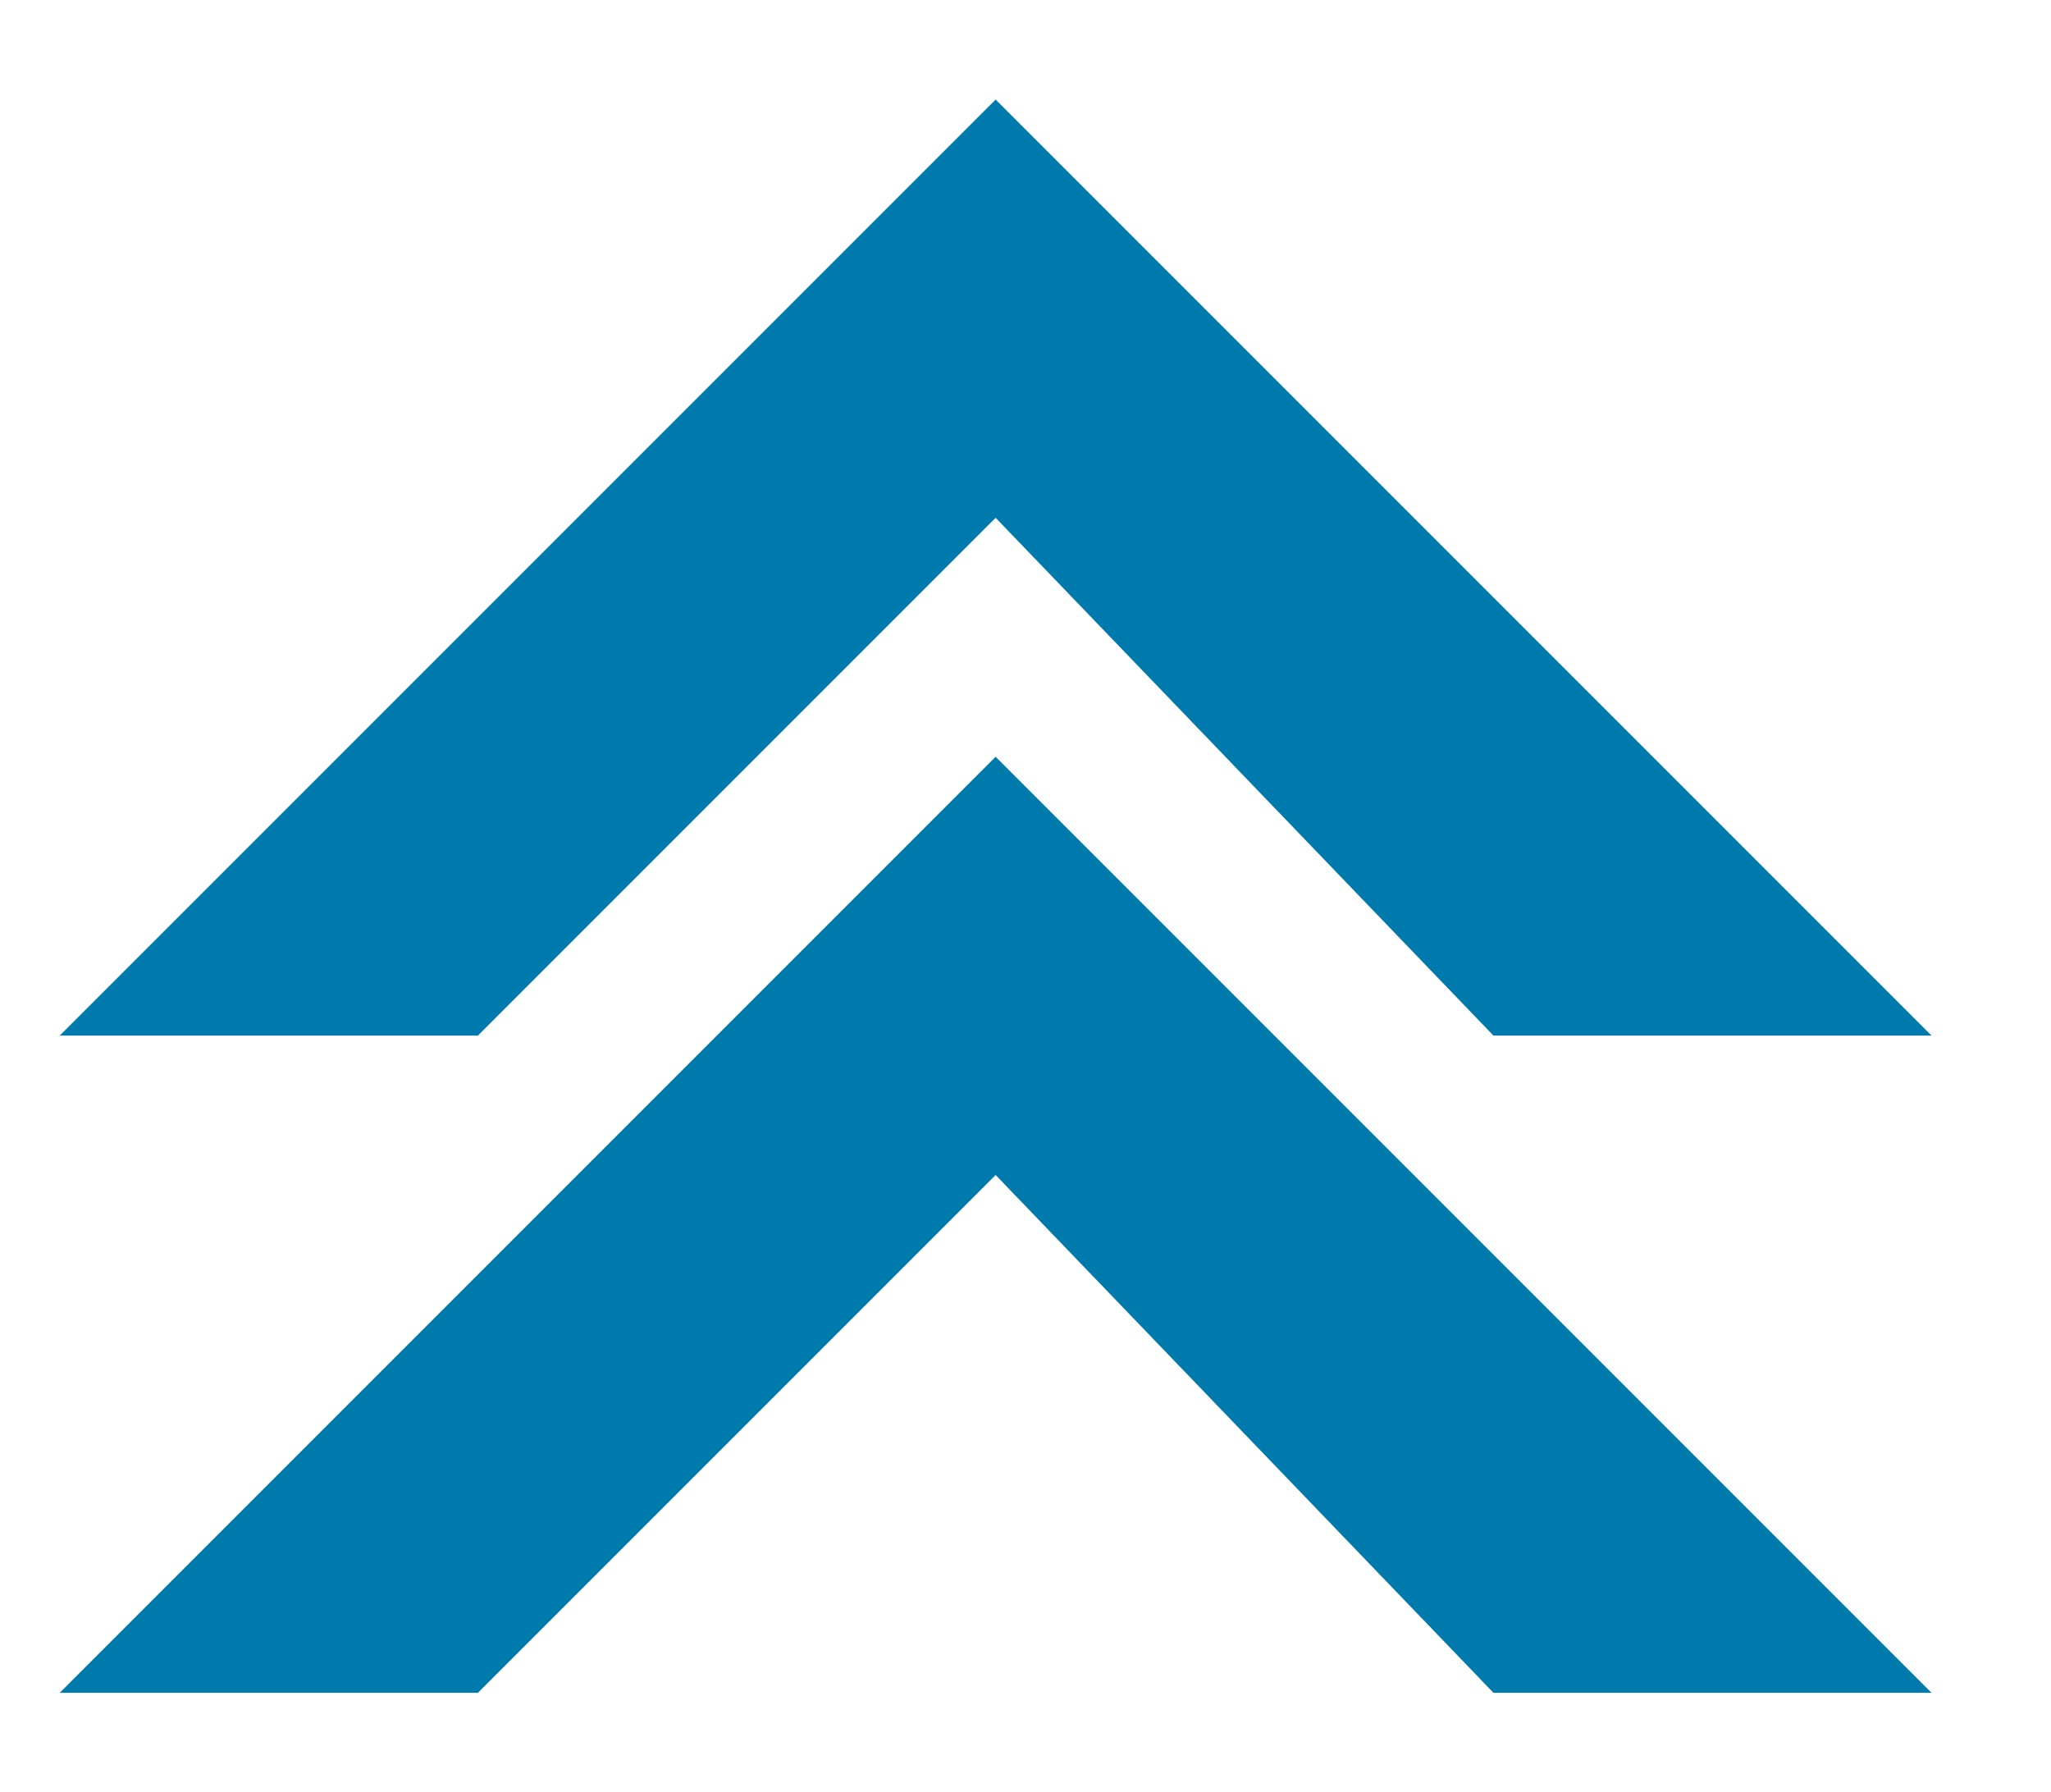 <?xml version="1.0" encoding="utf-8"?>
<!-- Generator: Adobe Illustrator 17.0.0, SVG Export Plug-In . SVG Version: 6.00 Build 0)  -->
<!DOCTYPE svg PUBLIC "-//W3C//DTD SVG 1.1//EN" "http://www.w3.org/Graphics/SVG/1.1/DTD/svg11.dtd">
<svg version="1.1" id="Layer_1" xmlns="http://www.w3.org/2000/svg" xmlns:xlink="http://www.w3.org/1999/xlink" x="0px" y="0px"
	 width="10.3px" height="9px" viewBox="0 0 10.3 9" enable-background="new 0 0 10.3 9" xml:space="preserve">
<g>
	<polygon fill="#007AAD" points="0.3,5.2 2.4,5.2 5,2.6 7.5,5.2 9.7,5.2 5,0.5 	"/>
	<polygon fill="#007AAD" points="0.3,8.5 2.4,8.5 5,5.9 7.5,8.5 9.7,8.5 5,3.8 	"/>
</g>
</svg>
